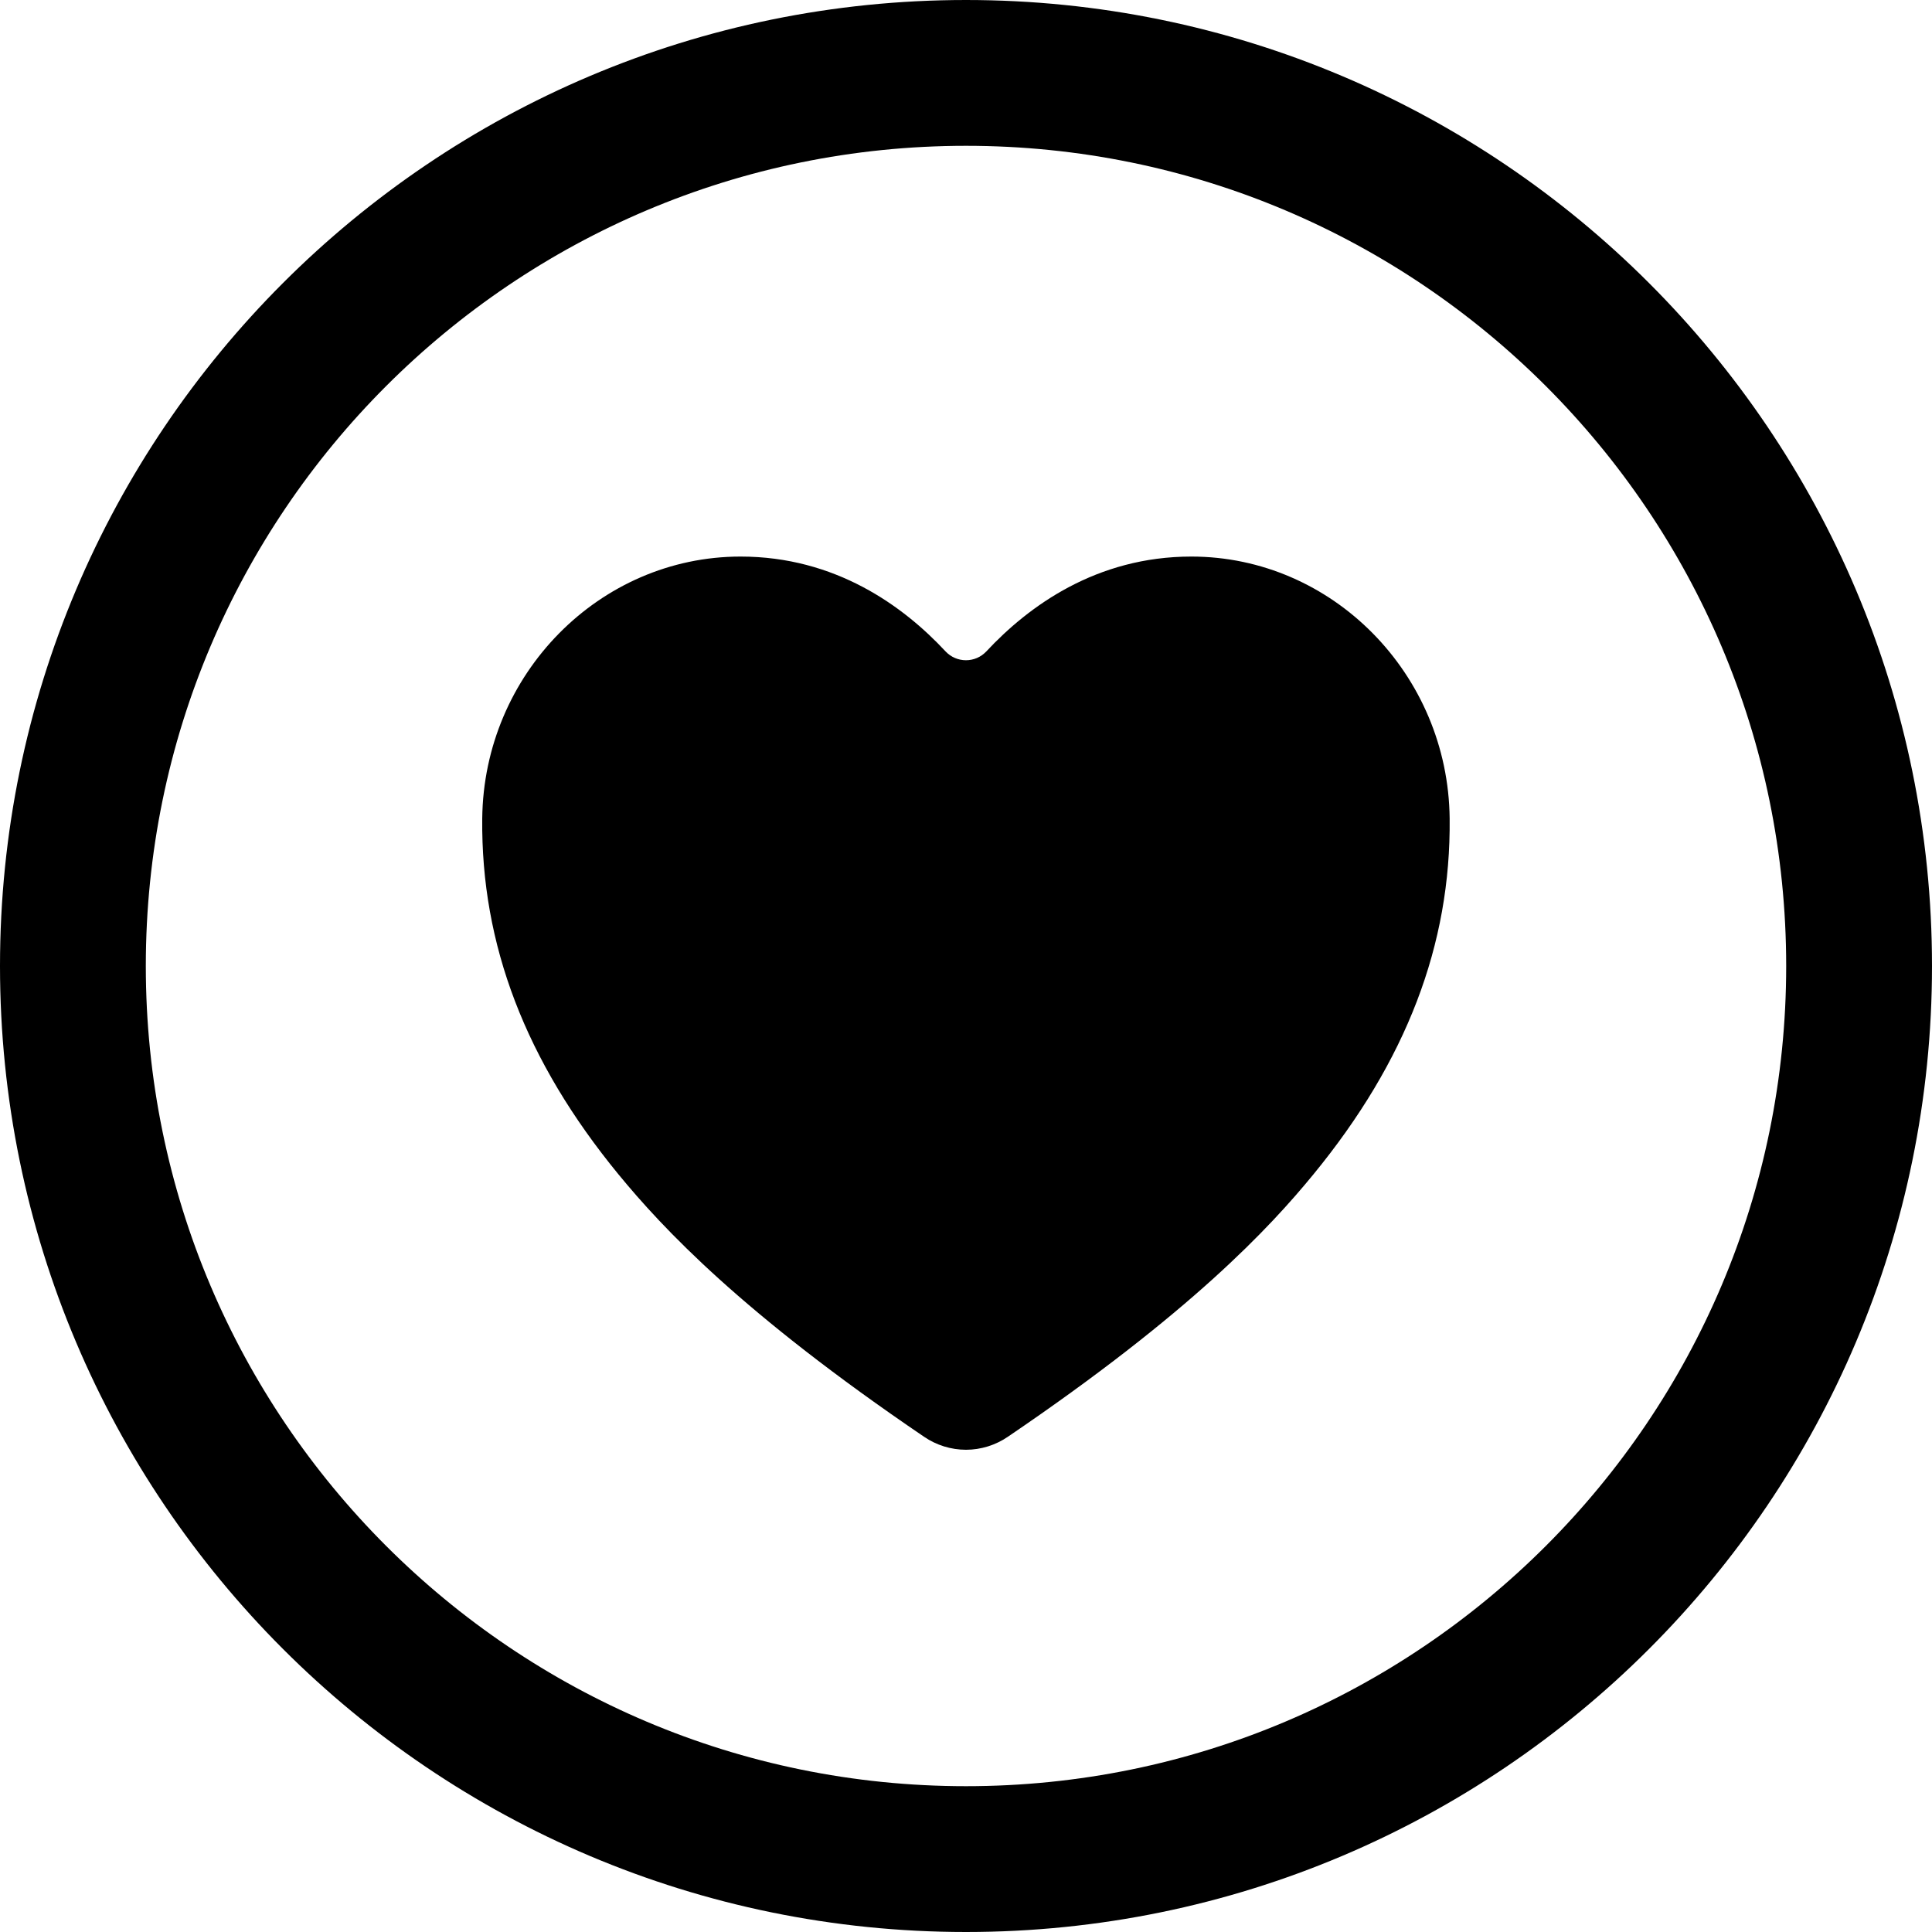 <svg width="53" height="53" viewBox="0 0 53 53" fill="none" xmlns="http://www.w3.org/2000/svg">
<path d="M51 26.5C51 12.974 40.026 2 26.5 2C12.974 2 2 12.974 2 26.5C2 40.026 12.974 51 26.5 51C40.026 51 51 40.026 51 26.5Z" stroke="black" stroke-width="4" stroke-miterlimit="10"/>
<path d="M26.5 39.771C26.09 39.77 25.69 39.647 25.352 39.416C20.337 36.012 18.165 33.674 16.968 32.218C14.416 29.108 13.194 25.914 13.229 22.456C13.269 18.493 16.447 15.268 20.315 15.268C22.918 15.268 24.781 16.625 25.942 17.873C26.014 17.948 26.1 18.009 26.196 18.05C26.291 18.091 26.395 18.112 26.499 18.112C26.603 18.112 26.706 18.091 26.802 18.05C26.897 18.009 26.983 17.948 27.055 17.873C28.218 16.625 30.079 15.268 32.682 15.268C36.55 15.268 39.729 18.493 39.768 22.456C39.804 25.914 38.58 29.108 36.029 32.218C34.833 33.678 32.661 36.012 27.646 39.416C27.308 39.646 26.909 39.77 26.5 39.771Z" fill="black"/>
</svg>
